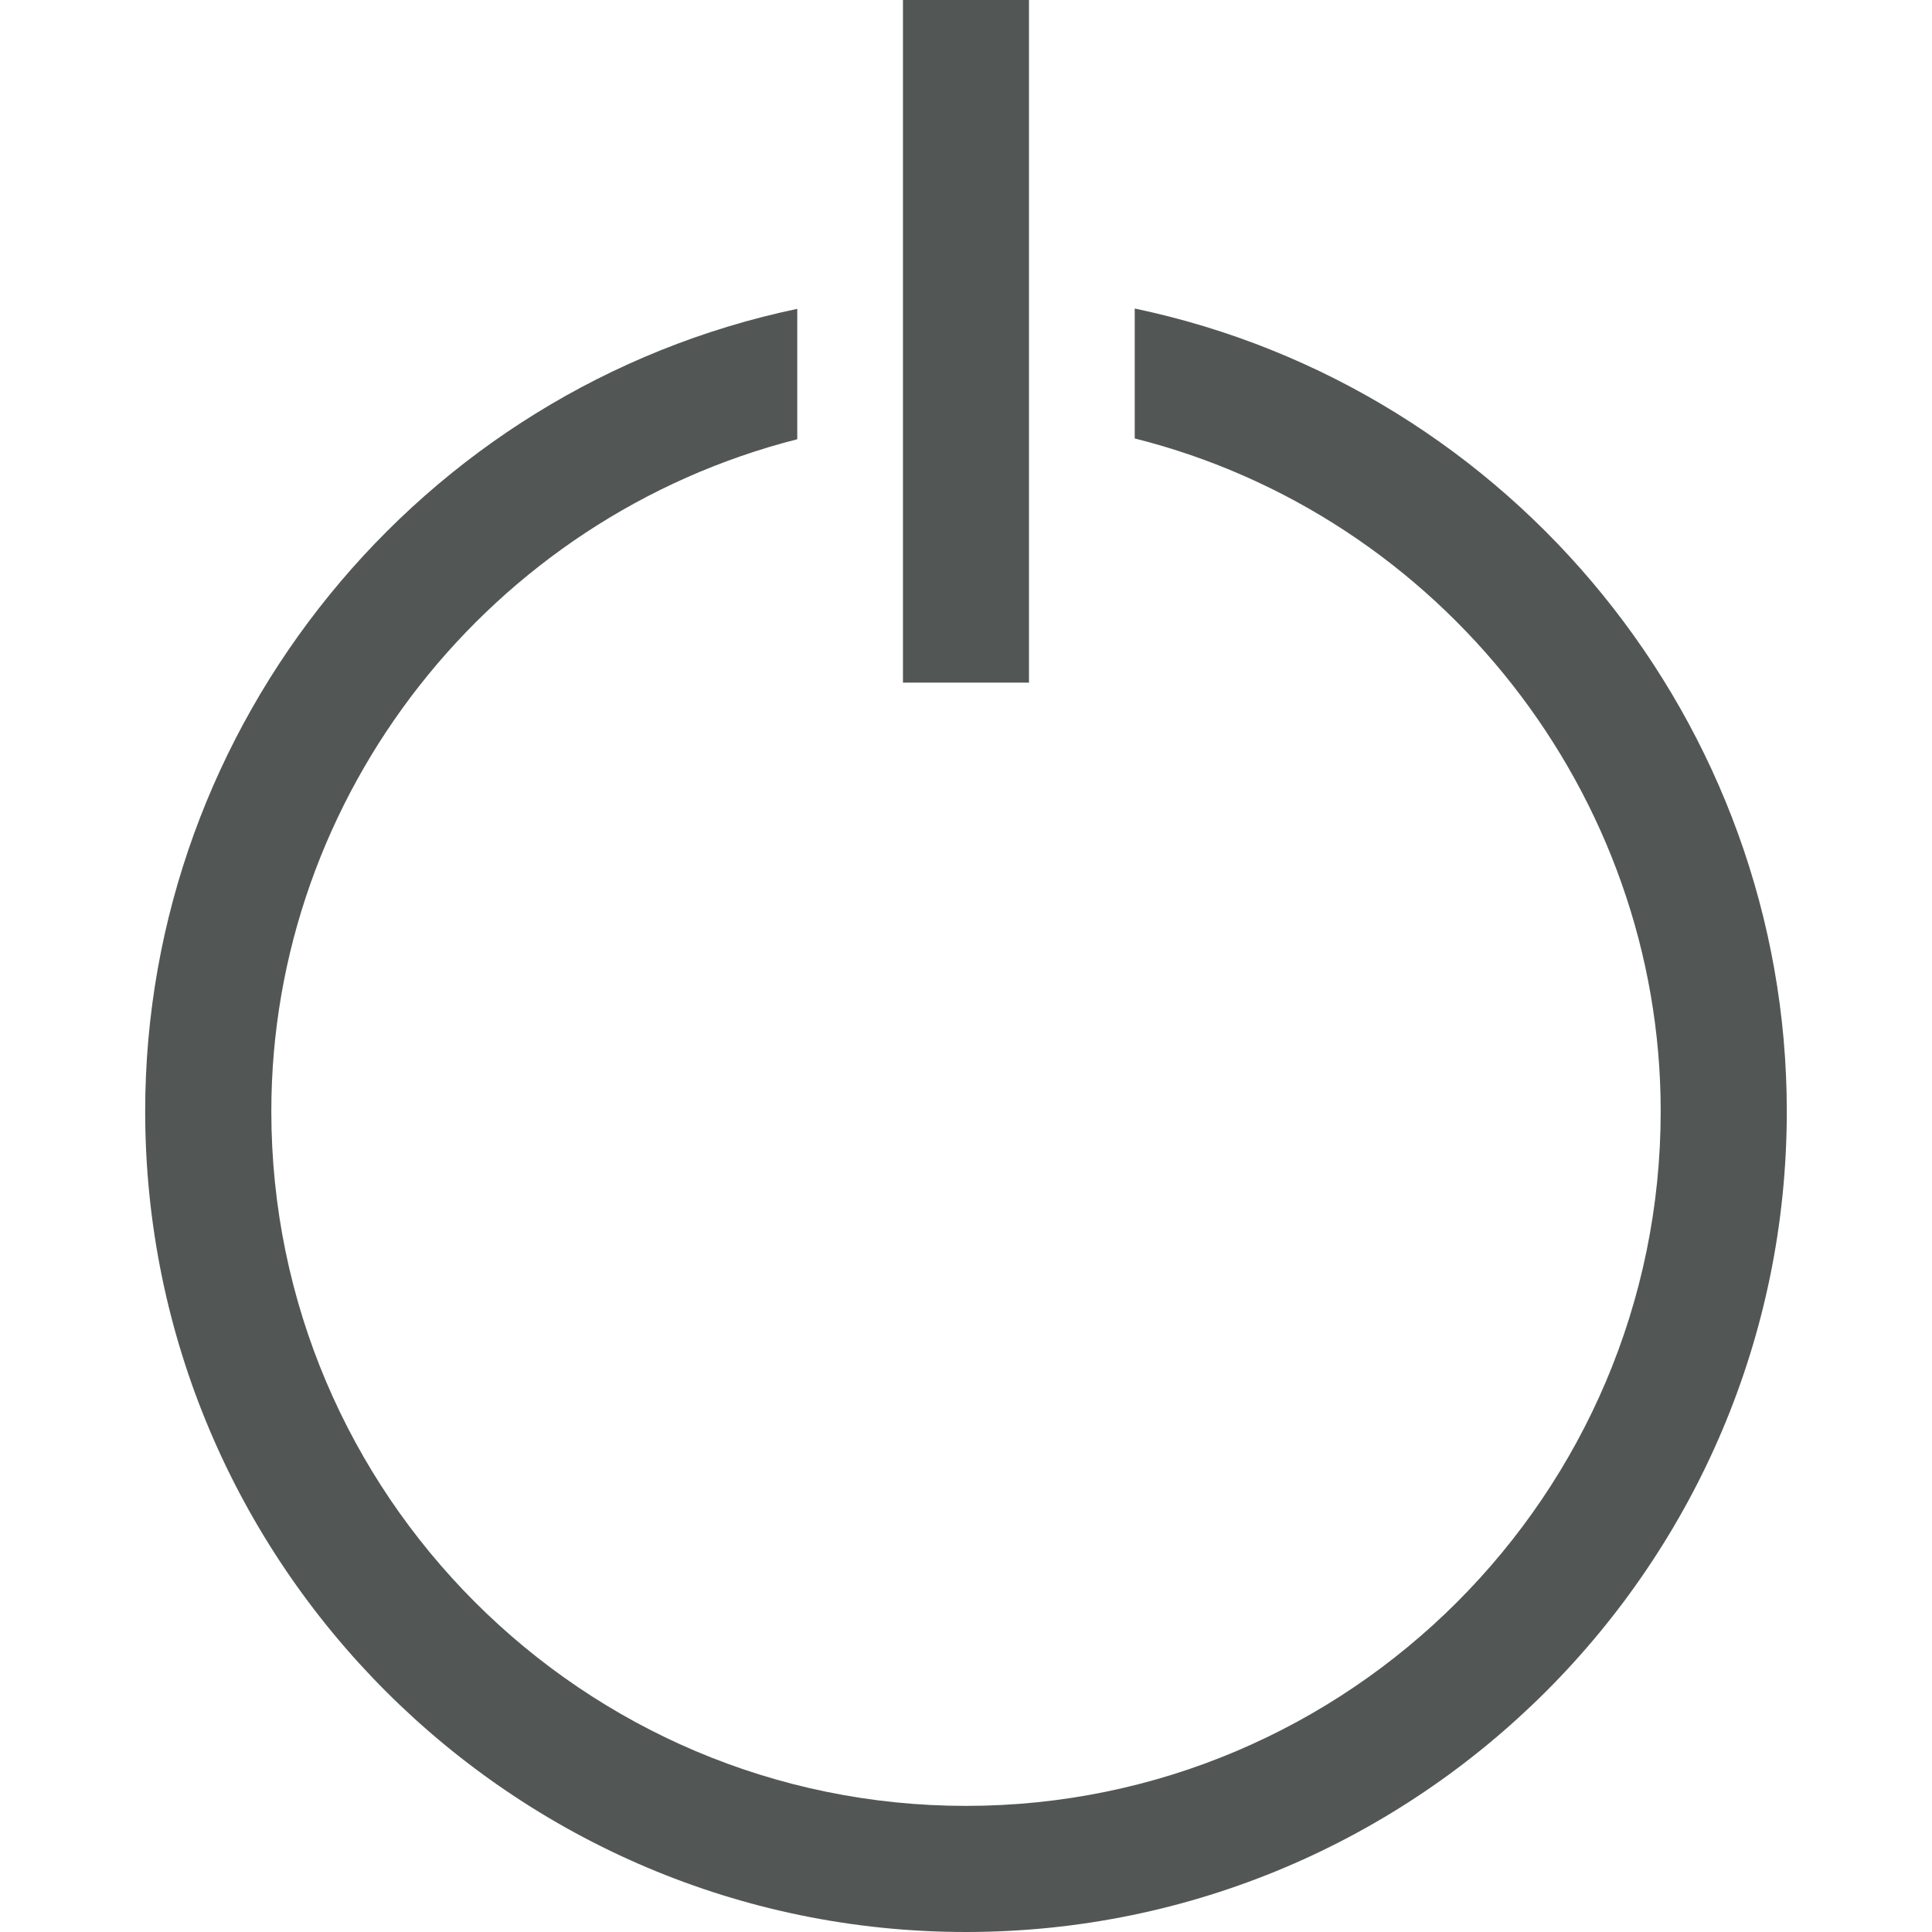 <?xml version="1.0" encoding="iso-8859-1"?>
<!-- Generator: Adobe Illustrator 16.0.0, SVG Export Plug-In . SVG Version: 6.00 Build 0)  -->
<!DOCTYPE svg PUBLIC "-//W3C//DTD SVG 1.1//EN" "http://www.w3.org/Graphics/SVG/1.1/DTD/svg11.dtd">
<svg version="1.1" id="Capa_1" xmlns="http://www.w3.org/2000/svg" xmlns:xlink="http://www.w3.org/1999/xlink" x="0px" y="0px"
	 width="348.458px" height="348.458px" viewBox="0 0 348.458 348.458" style="enable-background:new 0 0 348.458 348.458;"
	 fill="#525756"
	 xml:space="preserve">
<g>
	<g>
		<g>
			<g>
				<path d="M204.661,55.646V79.08c55.185,13.862,94.864,64.183,94.864,121.343c0,69.084-56.218,125.289-125.297,125.289
					c-69.082,0-125.29-56.205-125.29-125.289c0-56.974,39.469-107.108,94.857-121.201V55.704
					c-68.19,14.319-117.61,75.054-117.61,144.725c0,81.629,66.416,148.029,148.042,148.029c81.63,0,148.043-66.4,148.043-148.029
					C322.271,130.658,272.863,69.968,204.661,55.646z"/>
			</g>
		</g>
		<g>
			<rect x="162.859" width="22.731" height="123.12"/>
		</g>
	</g>
</g>
<g>
</g>
<g>
</g>
<g>
</g>
<g>
</g>
<g>
</g>
<g>
</g>
<g>
</g>
<g>
</g>
<g>
</g>
<g>
</g>
<g>
</g>
<g>
</g>
<g>
</g>
<g>
</g>
<g>
</g>
</svg>
